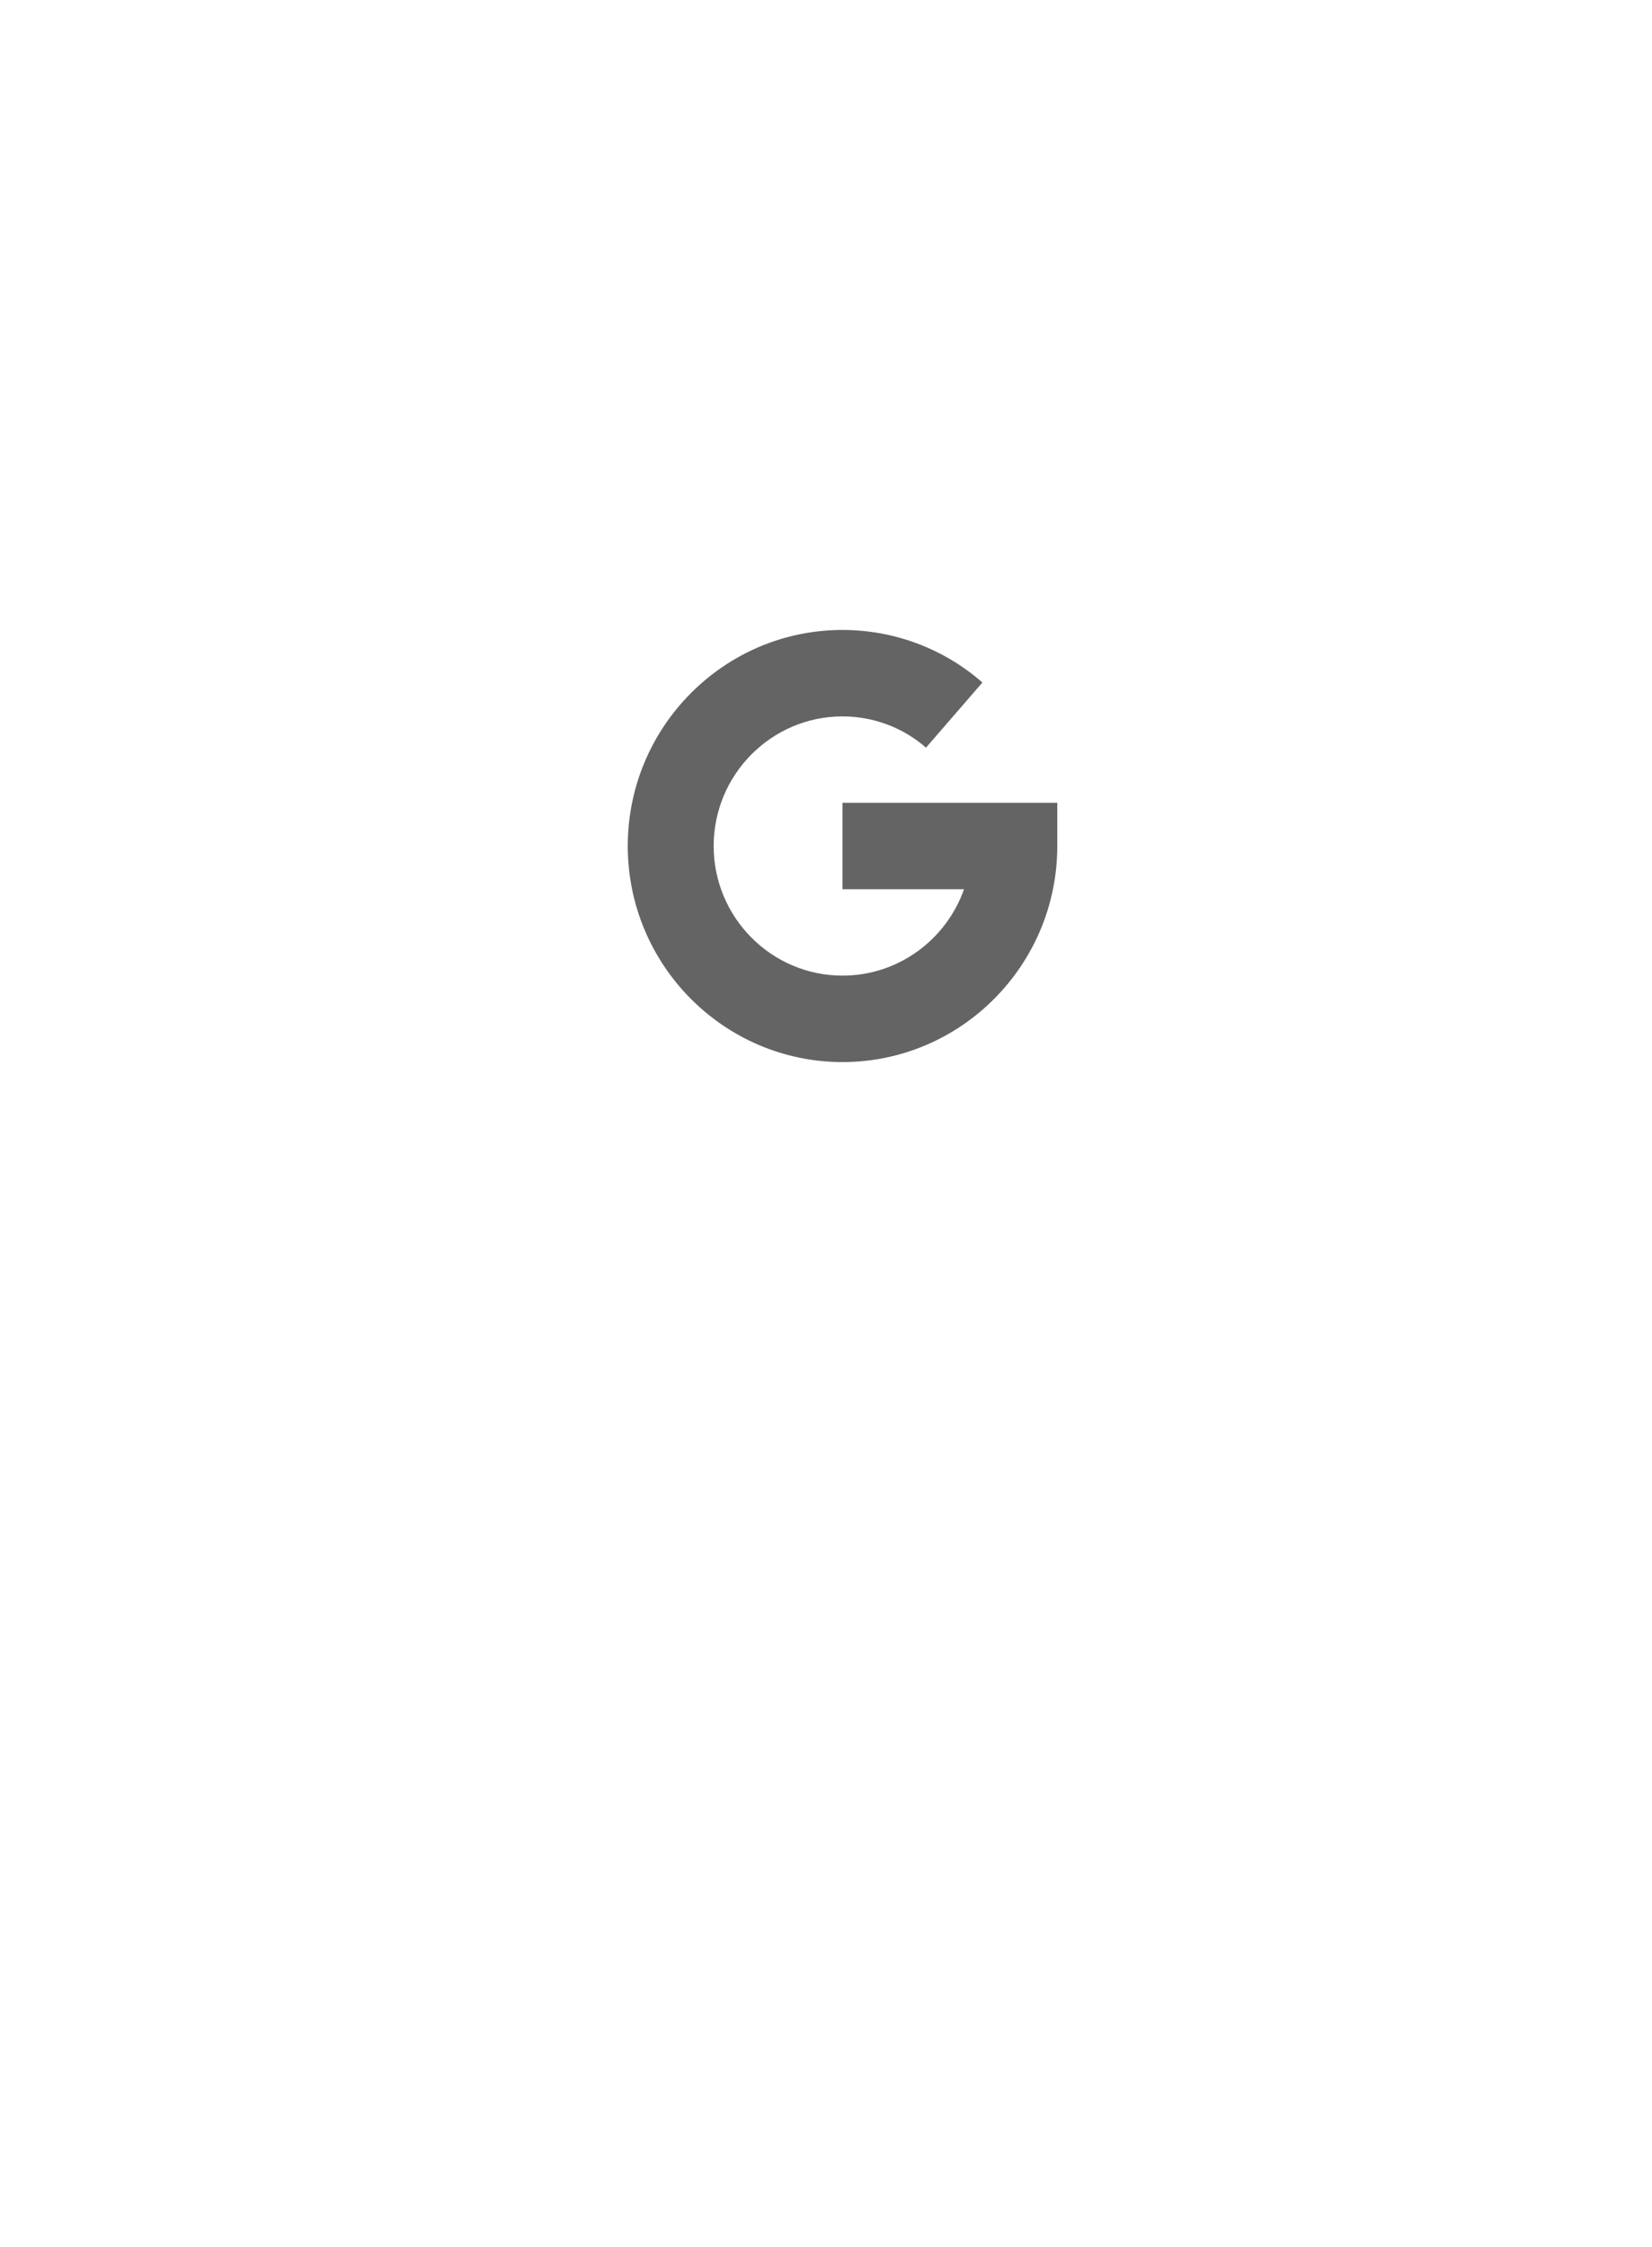 <svg xmlns="http://www.w3.org/2000/svg" width="50" height="68" viewBox="0 0 50 68">
  <defs>
    <filter id="google-plus-a" width="114.6%" height="153%" x="-7.3%" y="-26.5%" filterUnits="objectBoundingBox">
      <feOffset dy="-35" in="SourceAlpha" result="shadowOffsetOuter1"/>
      <feGaussianBlur in="shadowOffsetOuter1" result="shadowBlurOuter1" stdDeviation="10"/>
      <feColorMatrix in="shadowBlurOuter1" result="shadowMatrixOuter1" values="0 0 0 0 0   0 0 0 0 0   0 0 0 0 0  0 0 0 0.03 0"/>
      <feMerge>
        <feMergeNode in="shadowMatrixOuter1"/>
        <feMergeNode in="SourceGraphic"/>
      </feMerge>
    </filter>
  </defs>
  <g fill="#222" filter="url(#google-plus-a)" opacity=".7" transform="translate(-1220 -318)">
    <path d="M17.5,16.295 L17.5,18.91 L21.178,18.91 C20.641,20.432 19.195,21.525 17.5,21.525 C15.35,21.525 13.6,19.765 13.6,17.603 C13.6,15.44 15.35,13.68 17.5,13.68 C18.432,13.68 19.329,14.016 20.026,14.626 L21.734,12.655 C20.564,11.629 19.061,11.064 17.5,11.064 C13.916,11.064 11,13.997 11,17.603 C11,21.208 13.916,24.141 17.5,24.141 C21.084,24.141 24,21.208 24,17.603 L24,16.295 L17.5,16.295 Z" transform="translate(1228 361)"/>
  </g>
</svg>
